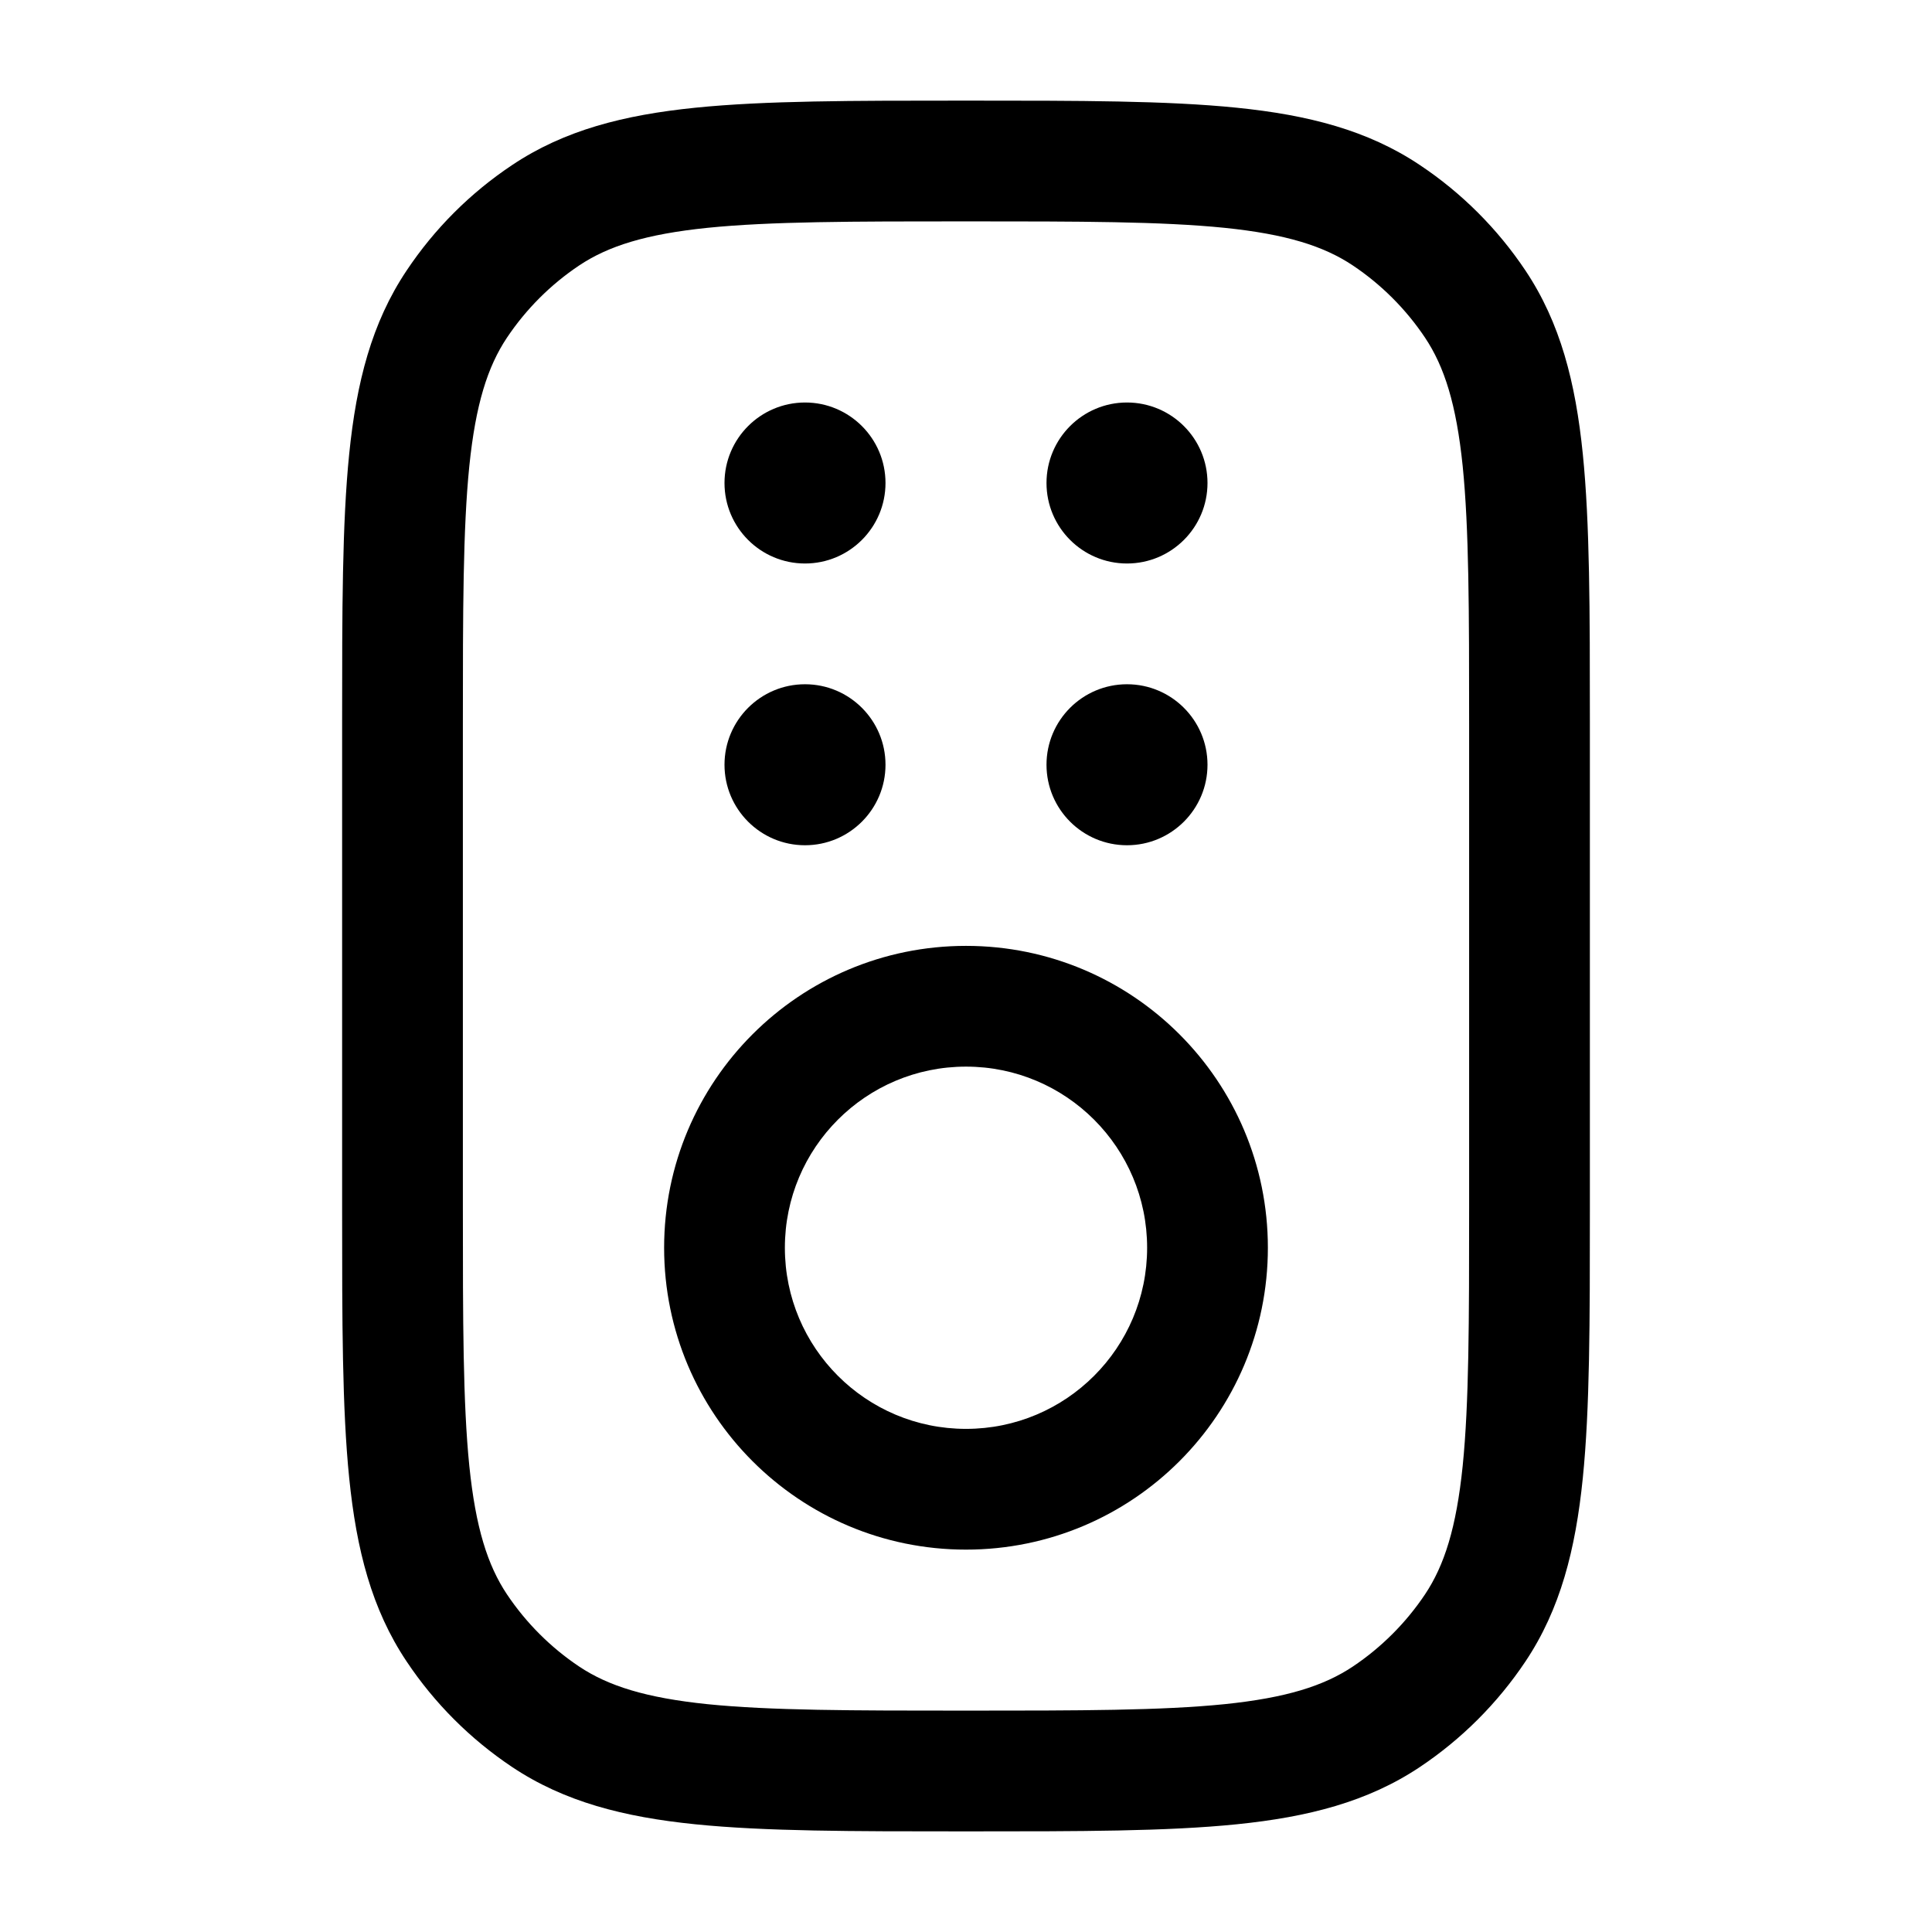 <svg width="24" height="24" viewBox="0 0 24 24" fill="none" xmlns="http://www.w3.org/2000/svg">
<path fill-rule="evenodd" clip-rule="evenodd" d="M11.958 1.25H12.042C13.411 1.25 14.496 1.25 15.362 1.338C16.25 1.428 16.991 1.617 17.639 2.051C18.158 2.397 18.603 2.842 18.95 3.361C19.383 4.009 19.572 4.75 19.662 5.638C19.75 6.504 19.75 7.589 19.75 8.958V15.042C19.75 16.411 19.75 17.496 19.662 18.362C19.572 19.25 19.383 19.991 18.95 20.639C18.603 21.158 18.158 21.603 17.639 21.95C16.991 22.383 16.25 22.572 15.362 22.662C14.496 22.75 13.411 22.75 12.042 22.75H11.958C10.589 22.75 9.504 22.75 8.638 22.662C7.75 22.572 7.009 22.383 6.361 21.95C5.842 21.603 5.397 21.158 5.051 20.639C4.617 19.991 4.428 19.25 4.338 18.362C4.25 17.496 4.25 16.411 4.25 15.042V8.958C4.25 7.589 4.25 6.504 4.338 5.638C4.428 4.75 4.617 4.009 5.051 3.361C5.397 2.842 5.842 2.397 6.361 2.051C7.009 1.617 7.75 1.428 8.638 1.338C9.504 1.25 10.589 1.25 11.958 1.25ZM8.79 2.83C8.021 2.909 7.555 3.057 7.194 3.298C6.84 3.535 6.535 3.84 6.298 4.194C6.057 4.555 5.909 5.021 5.83 5.79C5.751 6.571 5.75 7.58 5.75 9V15C5.75 16.42 5.751 17.429 5.83 18.21C5.909 18.979 6.057 19.445 6.298 19.806C6.535 20.16 6.84 20.465 7.194 20.702C7.555 20.943 8.021 21.091 8.79 21.17C9.571 21.249 10.58 21.25 12 21.25C13.42 21.25 14.429 21.249 15.21 21.17C15.979 21.091 16.445 20.943 16.806 20.702C17.16 20.465 17.465 20.16 17.702 19.806C17.943 19.445 18.091 18.979 18.17 18.21C18.249 17.429 18.25 16.42 18.25 15V9C18.25 7.58 18.249 6.571 18.17 5.79C18.091 5.021 17.943 4.555 17.702 4.194C17.465 3.84 17.16 3.535 16.806 3.298C16.445 3.057 15.979 2.909 15.21 2.83C14.429 2.751 13.42 2.75 12 2.75C10.58 2.75 9.571 2.751 8.79 2.83ZM12 13.25C10.757 13.25 9.75 14.257 9.75 15.5C9.75 16.743 10.757 17.75 12 17.75C13.243 17.75 14.25 16.743 14.25 15.5C14.25 14.257 13.243 13.25 12 13.25ZM8.25 15.5C8.25 13.429 9.929 11.75 12 11.75C14.071 11.75 15.75 13.429 15.75 15.5C15.75 17.571 14.071 19.25 12 19.25C9.929 19.25 8.25 17.571 8.25 15.5Z" fill="currentColor"/>
<path d="M11 9.5C11 10.052 10.552 10.5 10 10.5C9.448 10.5 9 10.052 9 9.5C9 8.948 9.448 8.5 10 8.5C10.552 8.5 11 8.948 11 9.5Z" fill="currentColor"/>
<path d="M11 6C11 6.552 10.552 7 10 7C9.448 7 9 6.552 9 6C9 5.448 9.448 5 10 5C10.552 5 11 5.448 11 6Z" fill="currentColor"/>
<path d="M15 9.5C15 10.052 14.552 10.5 14 10.5C13.448 10.5 13 10.052 13 9.5C13 8.948 13.448 8.5 14 8.5C14.552 8.5 15 8.948 15 9.5Z" fill="currentColor"/>
<path d="M15 6C15 6.552 14.552 7 14 7C13.448 7 13 6.552 13 6C13 5.448 13.448 5 14 5C14.552 5 15 5.448 15 6Z" fill="currentColor"/>
</svg>

